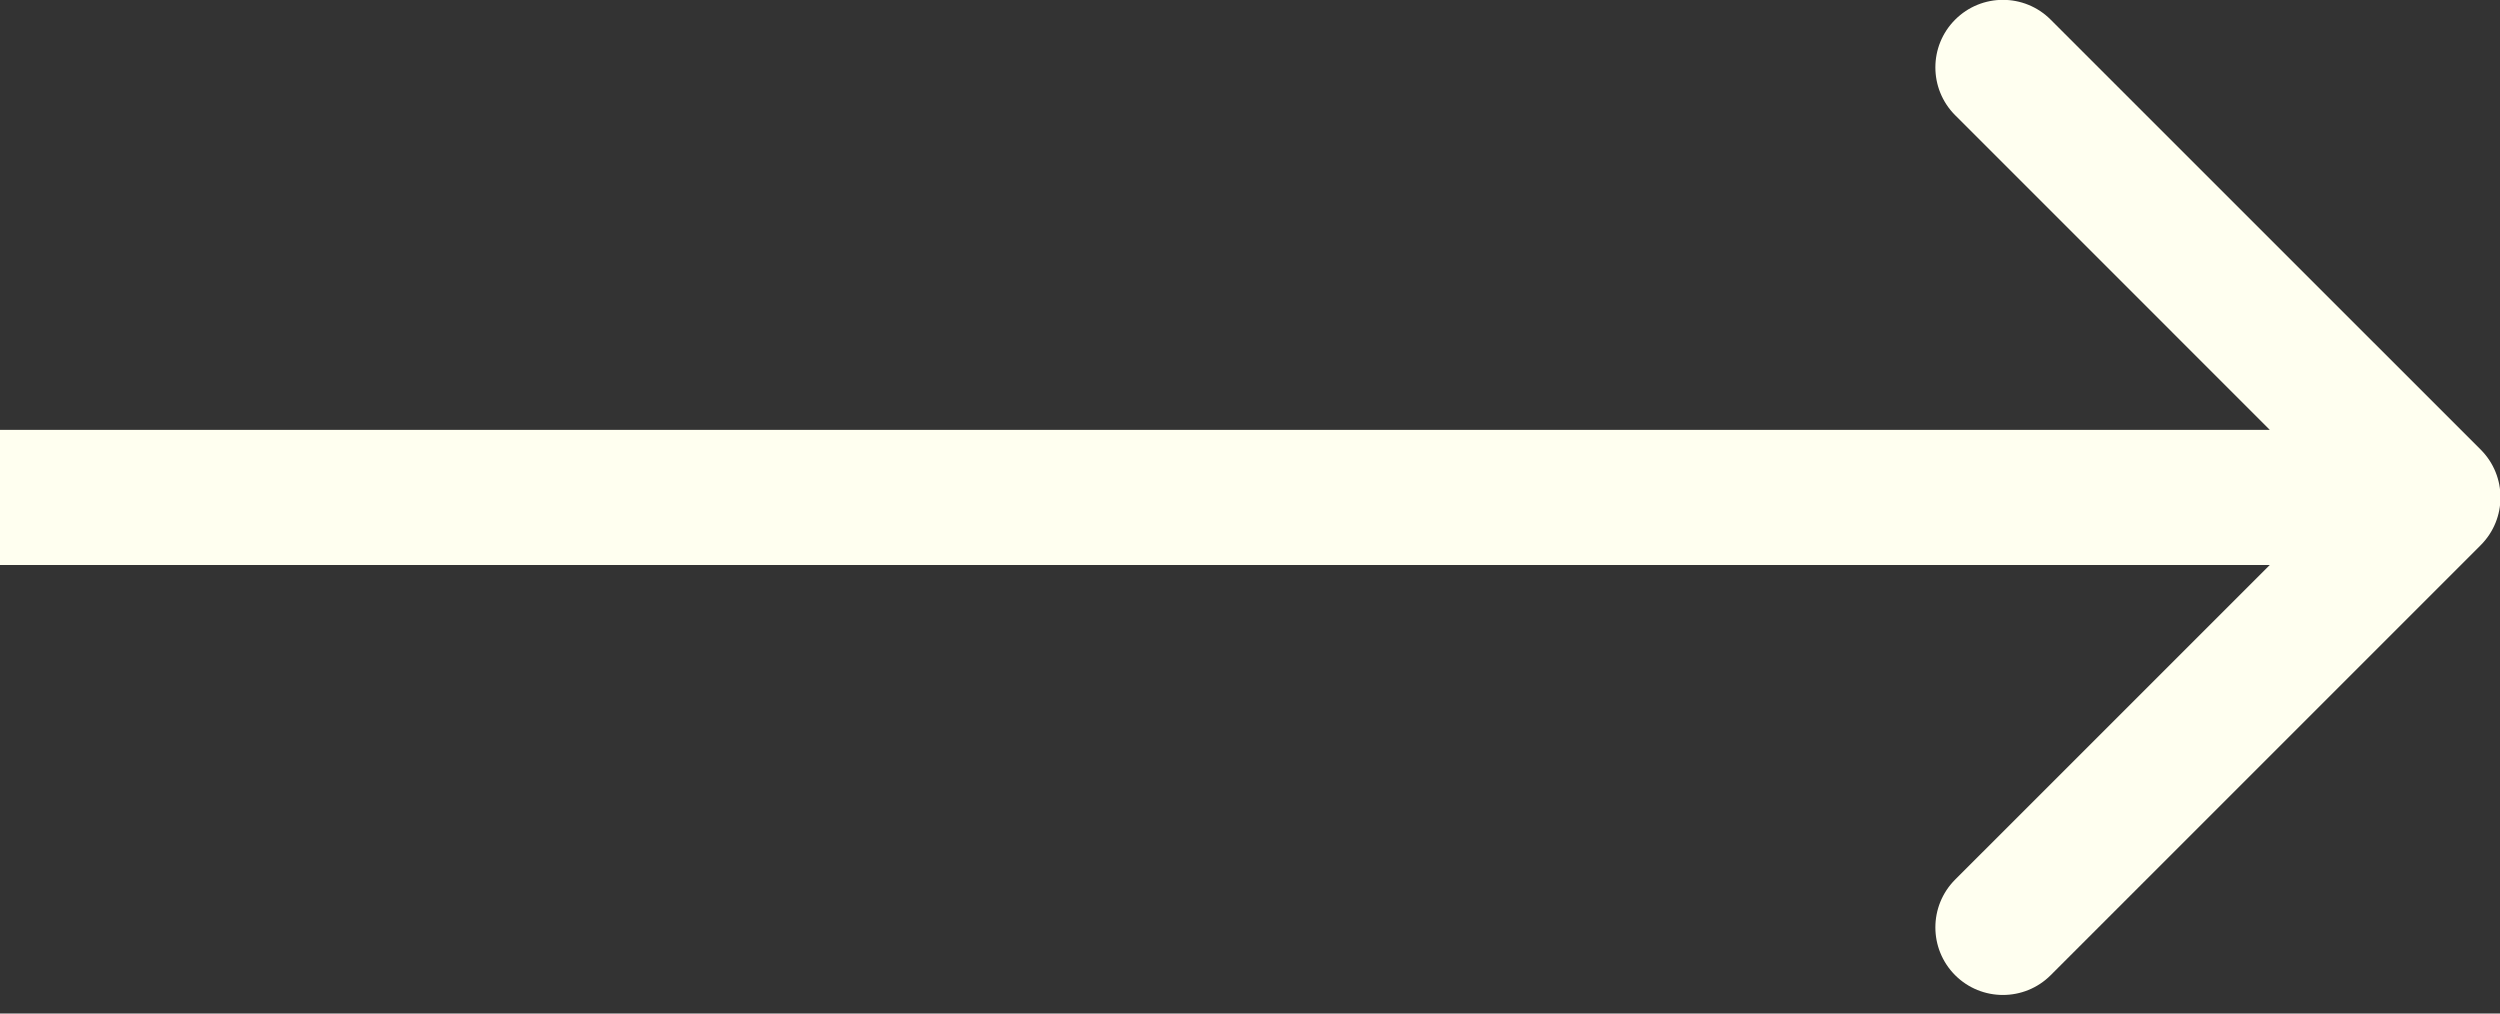 <svg width="37" height="15" viewBox="0 0 37 15" fill="none" xmlns="http://www.w3.org/2000/svg">
<rect x="0" y="0" width="37" height="15" fill="#333333" stroke="none"/>
<path d="M36.714 8.069C37.105 7.678 37.105 7.045 36.714 6.654L30.35 0.291C29.96 -0.1 29.326 -0.1 28.936 0.291C28.546 0.681 28.546 1.314 28.936 1.705L34.593 7.362L28.936 13.018C28.546 13.409 28.546 14.042 28.936 14.433C29.326 14.823 29.96 14.823 30.35 14.433L36.714 8.069ZM-0.007 8.362H36.007V6.362H-0.007V8.362Z" fill="#FFFFF0"/>
</svg>
